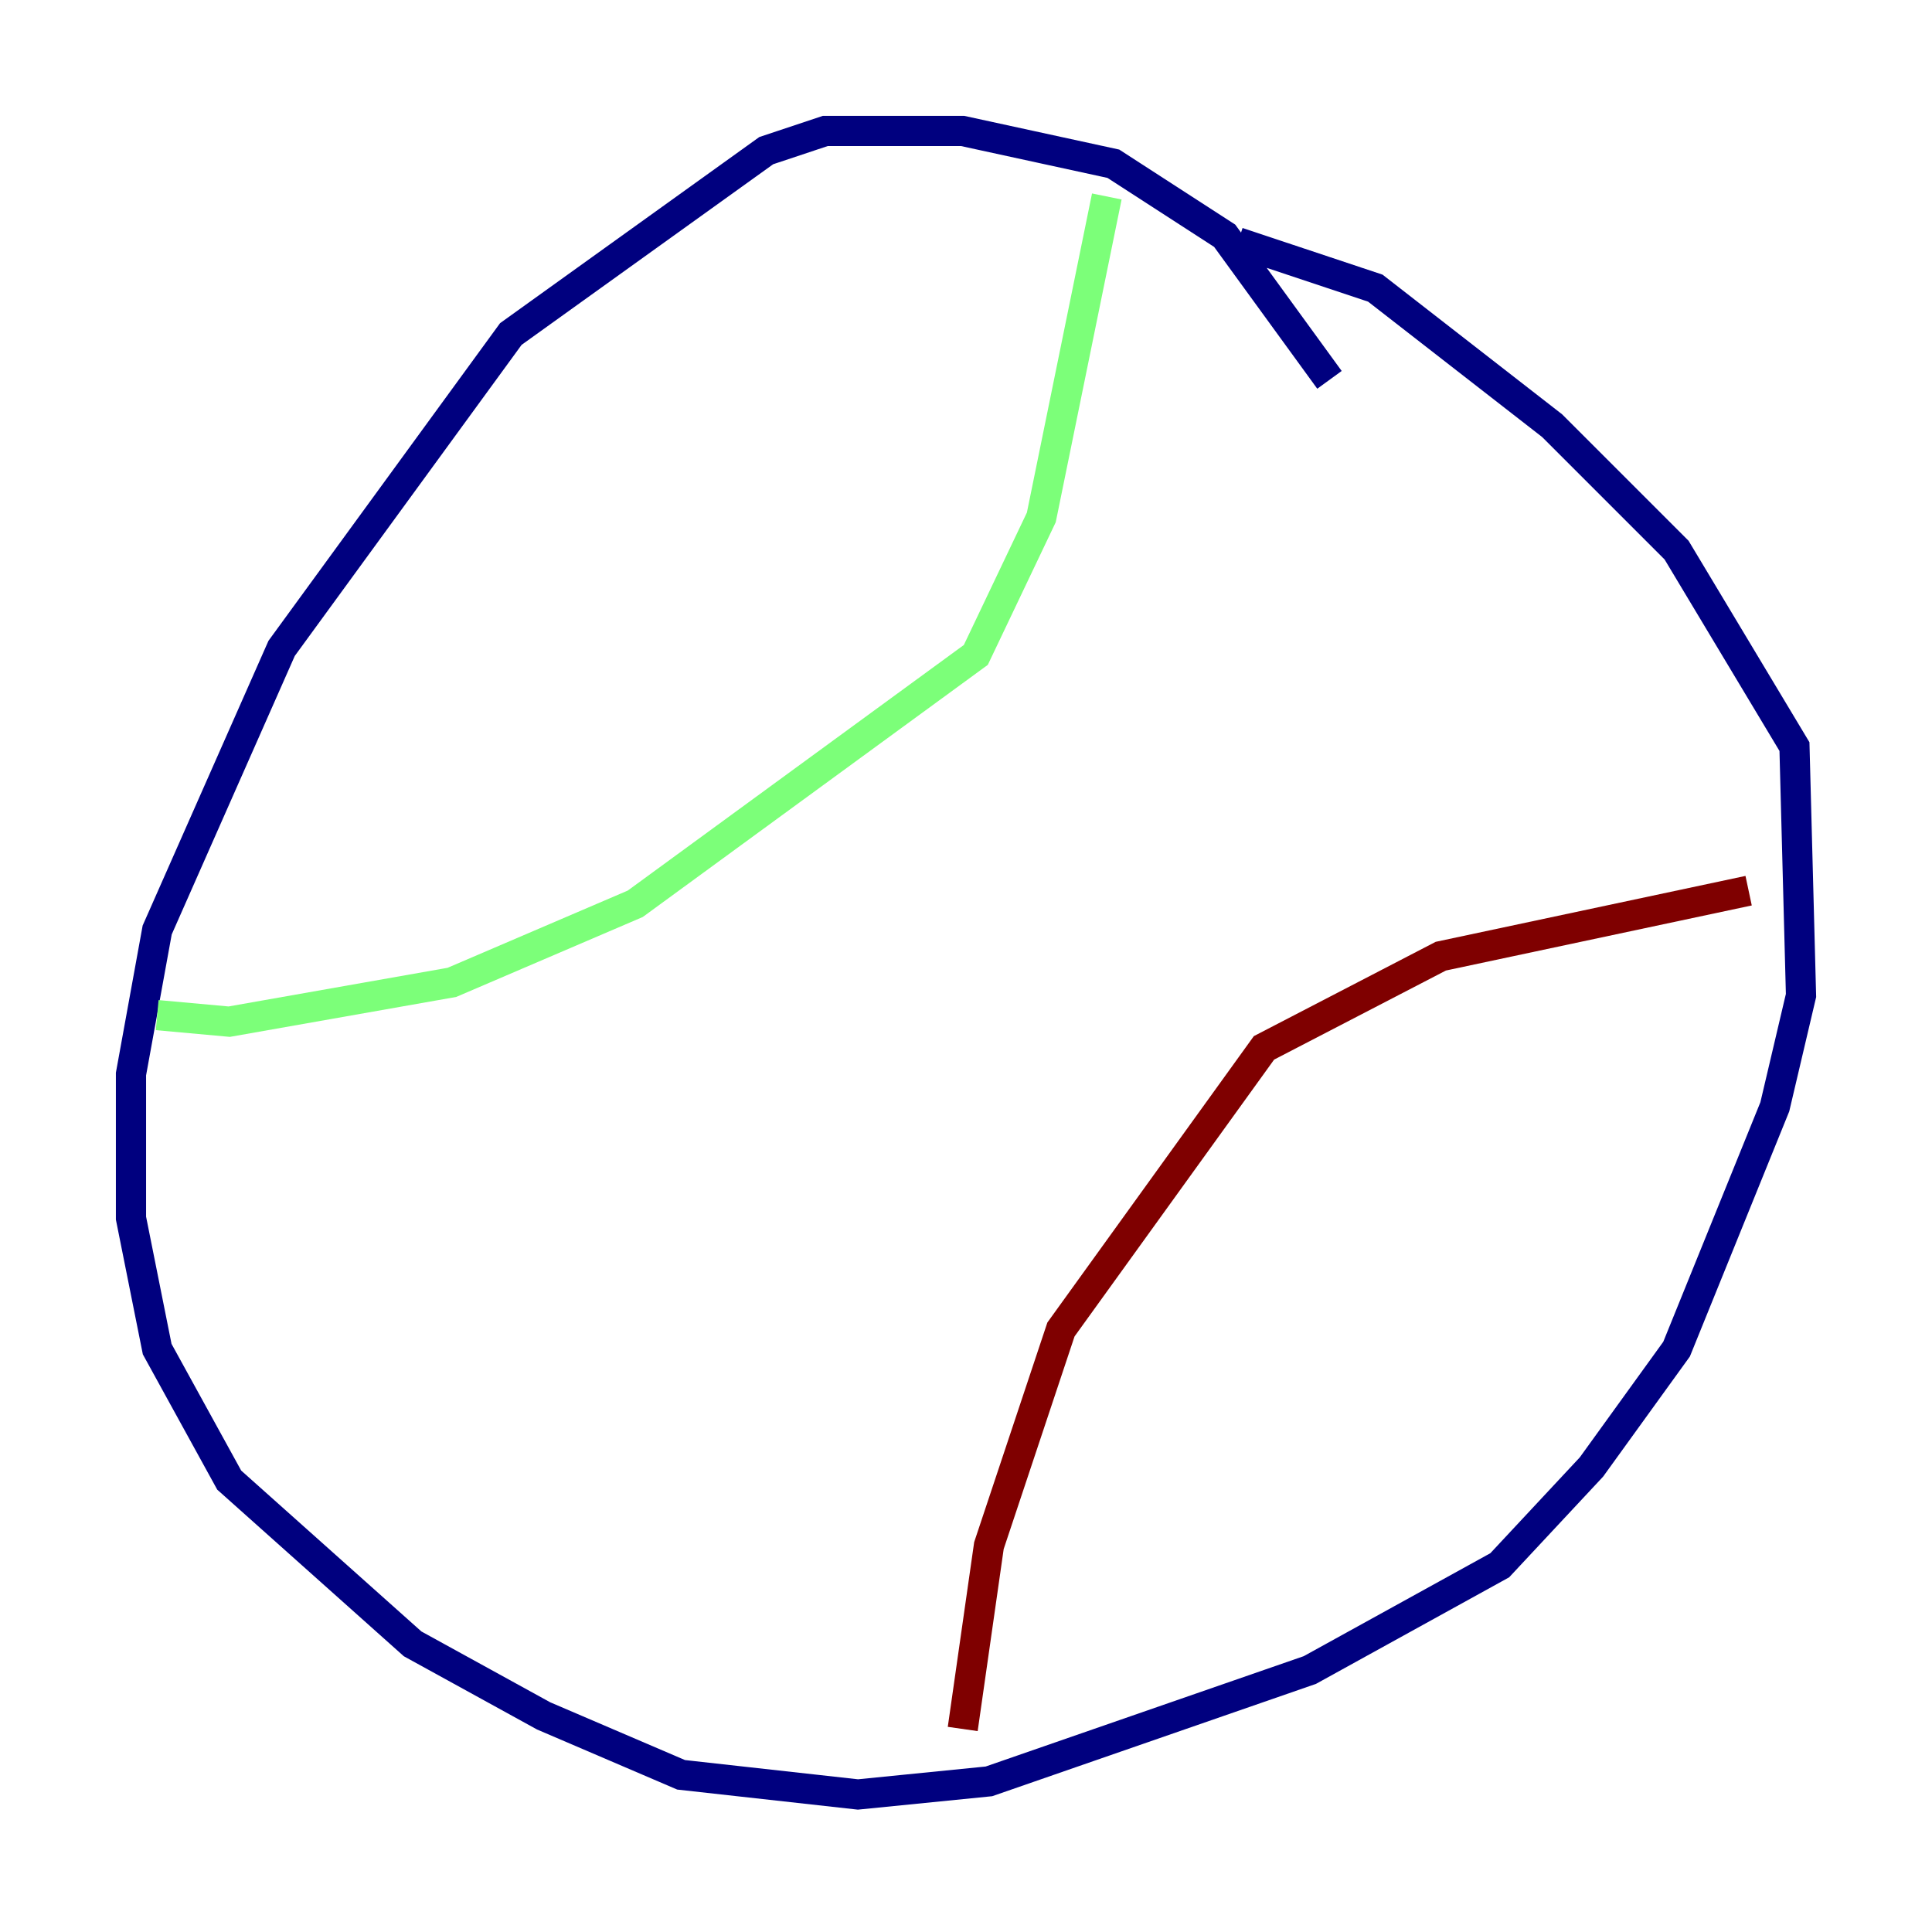 <?xml version="1.0" encoding="utf-8" ?>
<svg baseProfile="tiny" height="128" version="1.2" viewBox="0,0,128,128" width="128" xmlns="http://www.w3.org/2000/svg" xmlns:ev="http://www.w3.org/2001/xml-events" xmlns:xlink="http://www.w3.org/1999/xlink"><defs /><polyline fill="none" points="88.081,25.166 81.139,15.62 73.763,10.848 63.783,8.678 54.671,8.678 50.766,9.98 33.844,22.129 18.658,42.956 10.414,61.614 8.678,71.159 8.678,80.705 10.414,89.383 15.186,98.061 27.336,108.909 36.014,113.681 45.125,117.586 56.841,118.888 65.519,118.02 86.78,110.644 99.363,103.702 105.437,97.193 111.078,89.383 117.586,73.329 119.322,65.953 118.888,49.464 111.078,36.447 102.834,28.203 91.119,19.091 82.007,16.054" stroke="#00007f" stroke-width="2" /><polyline fill="none" points="73.329,13.017 68.99,34.278 64.651,43.39 42.088,59.878 29.939,65.085 15.186,67.688 10.414,67.254" stroke="#7cff79" stroke-width="2" /><polyline fill="none" points="115.851,59.01 95.458,63.349 83.742,69.424 70.291,88.081 65.519,102.4 63.783,114.549" stroke="#7f0000" stroke-width="2" /></svg>
